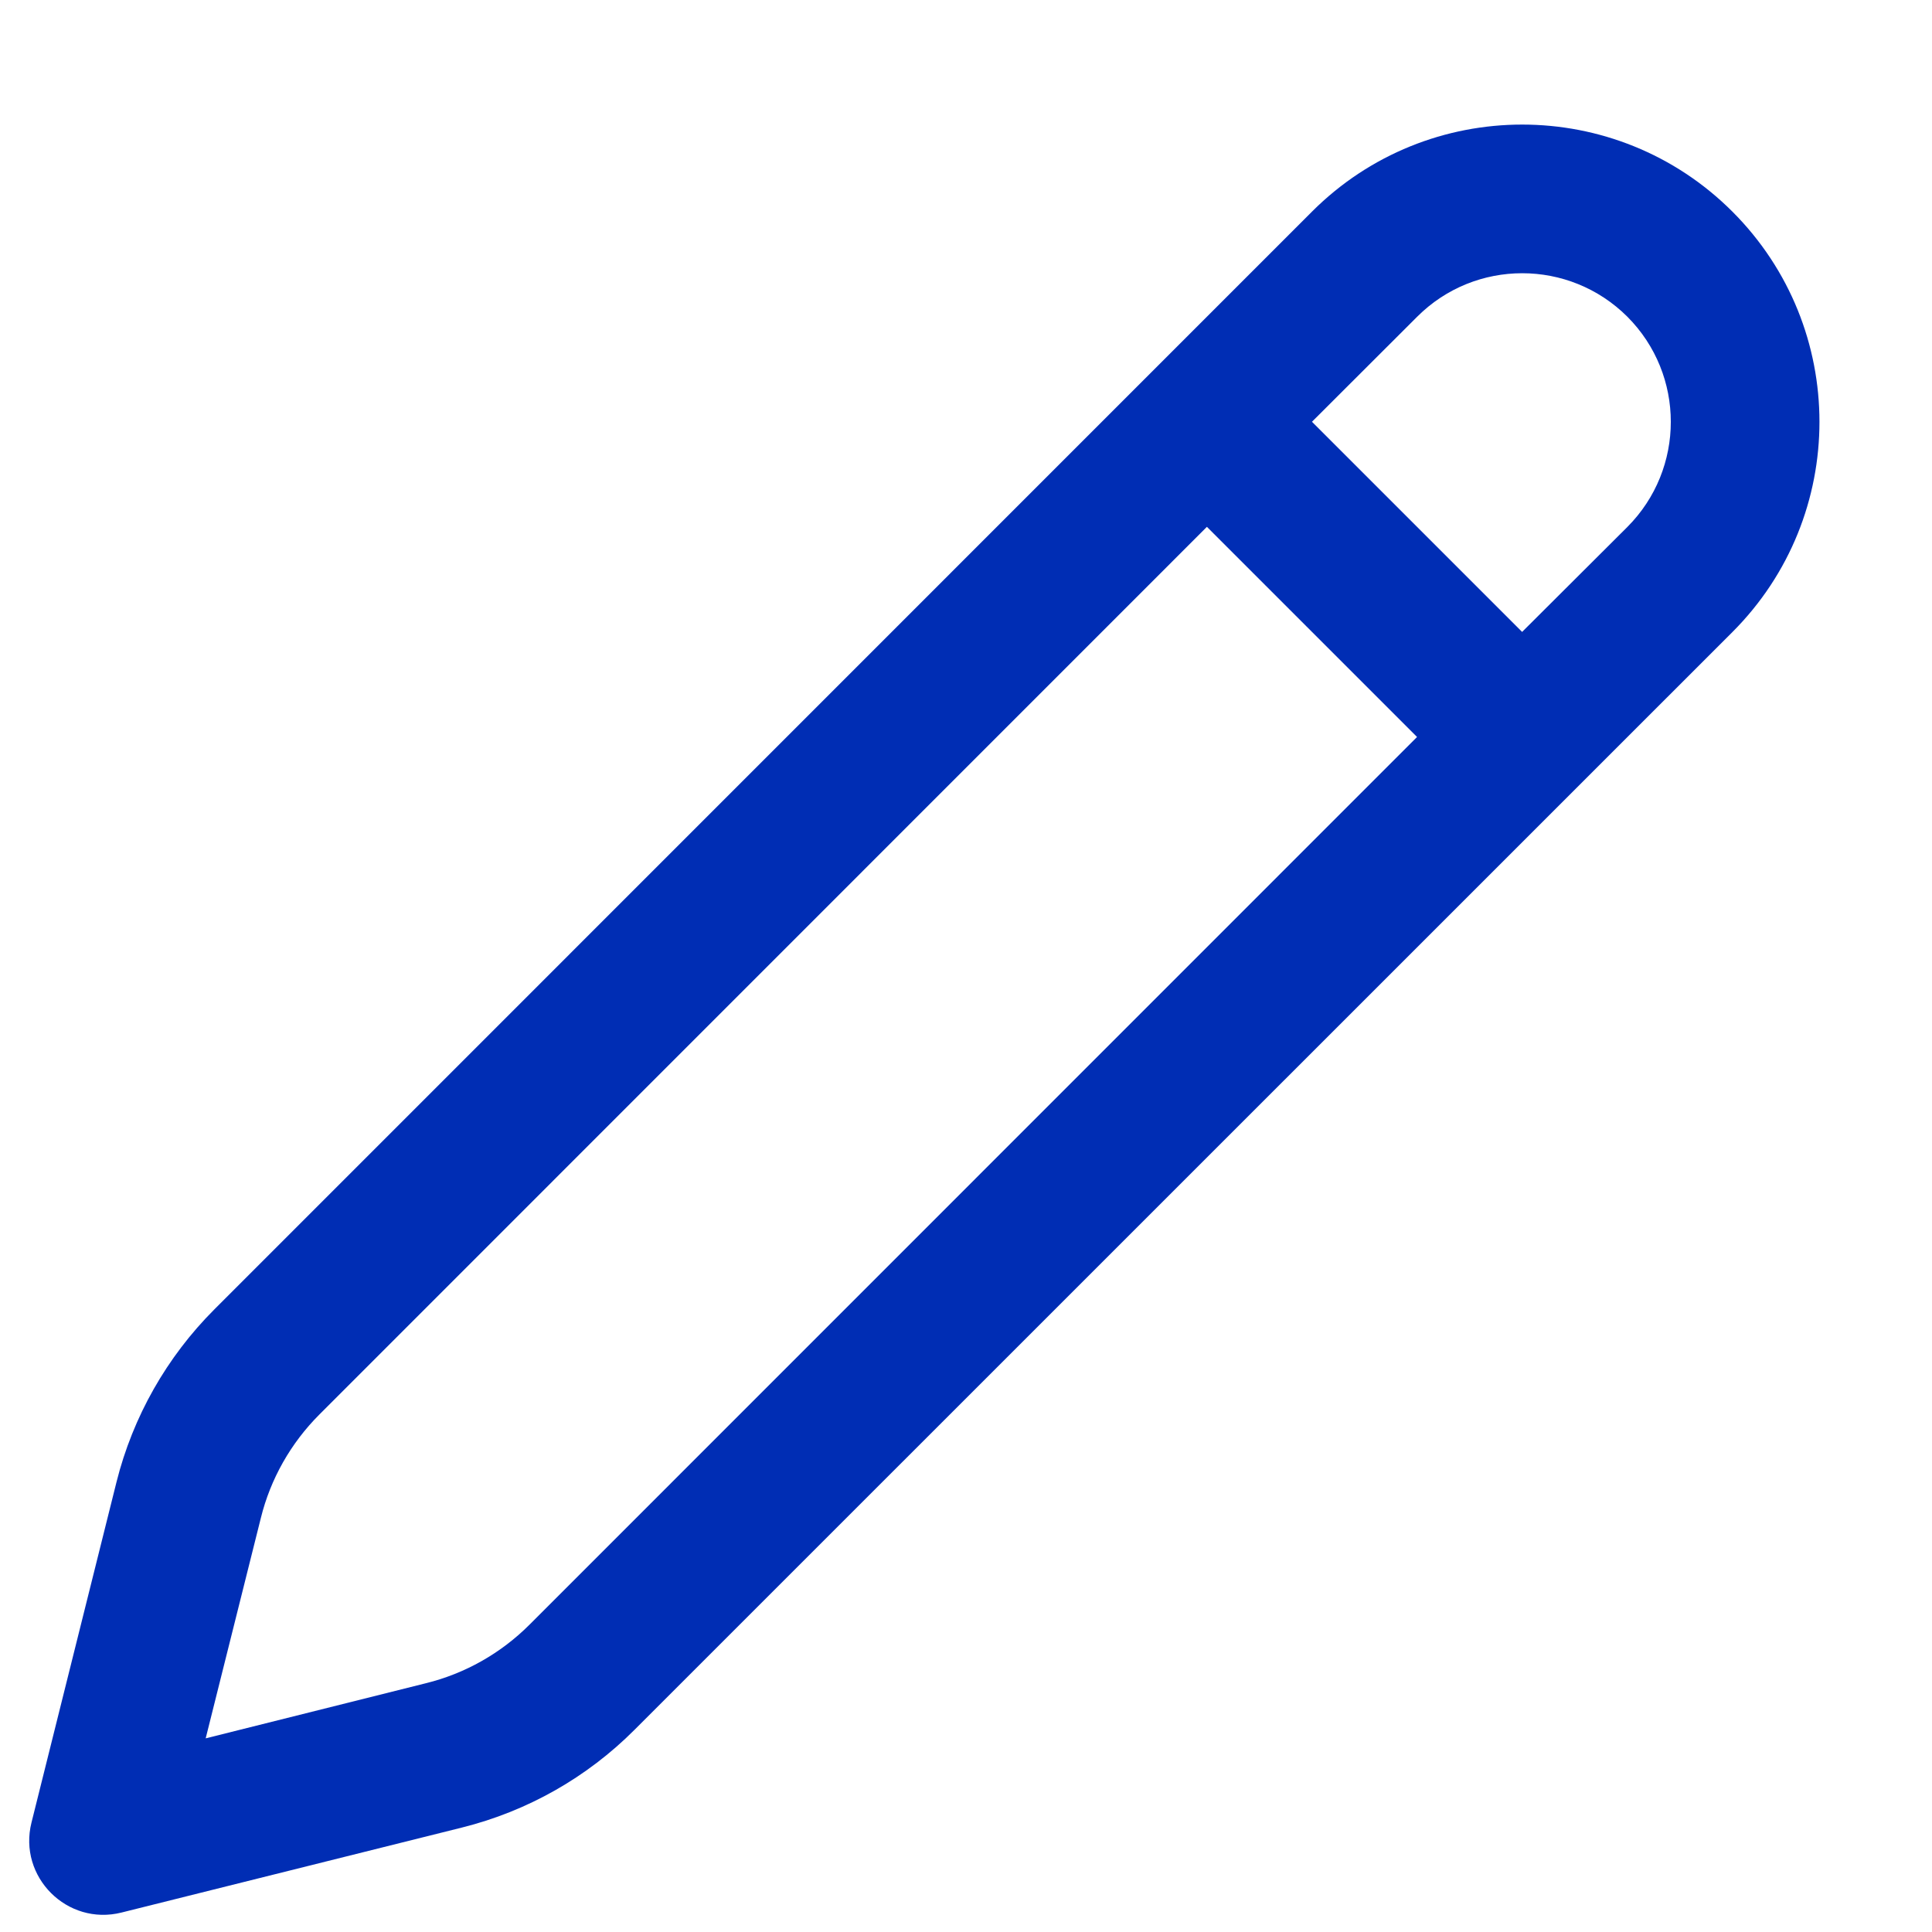 <svg width="13" height="13" viewBox="0 0 13 13" fill="none" xmlns="http://www.w3.org/2000/svg">
<path d="M11.657 1.424C12.438 2.205 12.438 3.472 11.657 4.253L4.27 11.639C3.95 11.96 3.549 12.187 3.109 12.297L0.818 12.869C0.452 12.961 0.12 12.629 0.212 12.263L0.784 9.972C0.894 9.533 1.122 9.131 1.442 8.811L8.828 1.424C9.609 0.643 10.876 0.643 11.657 1.424ZM8.121 3.545L2.149 9.518C1.957 9.71 1.82 9.951 1.755 10.215L1.384 11.697L2.866 11.326C3.13 11.261 3.371 11.124 3.563 10.932L9.535 4.959L8.121 3.545ZM9.536 2.131L8.828 2.838L10.242 4.252L10.95 3.546C11.34 3.155 11.34 2.522 10.95 2.131C10.559 1.741 9.926 1.741 9.536 2.131Z" fill="#002DB4"/>
</svg>
